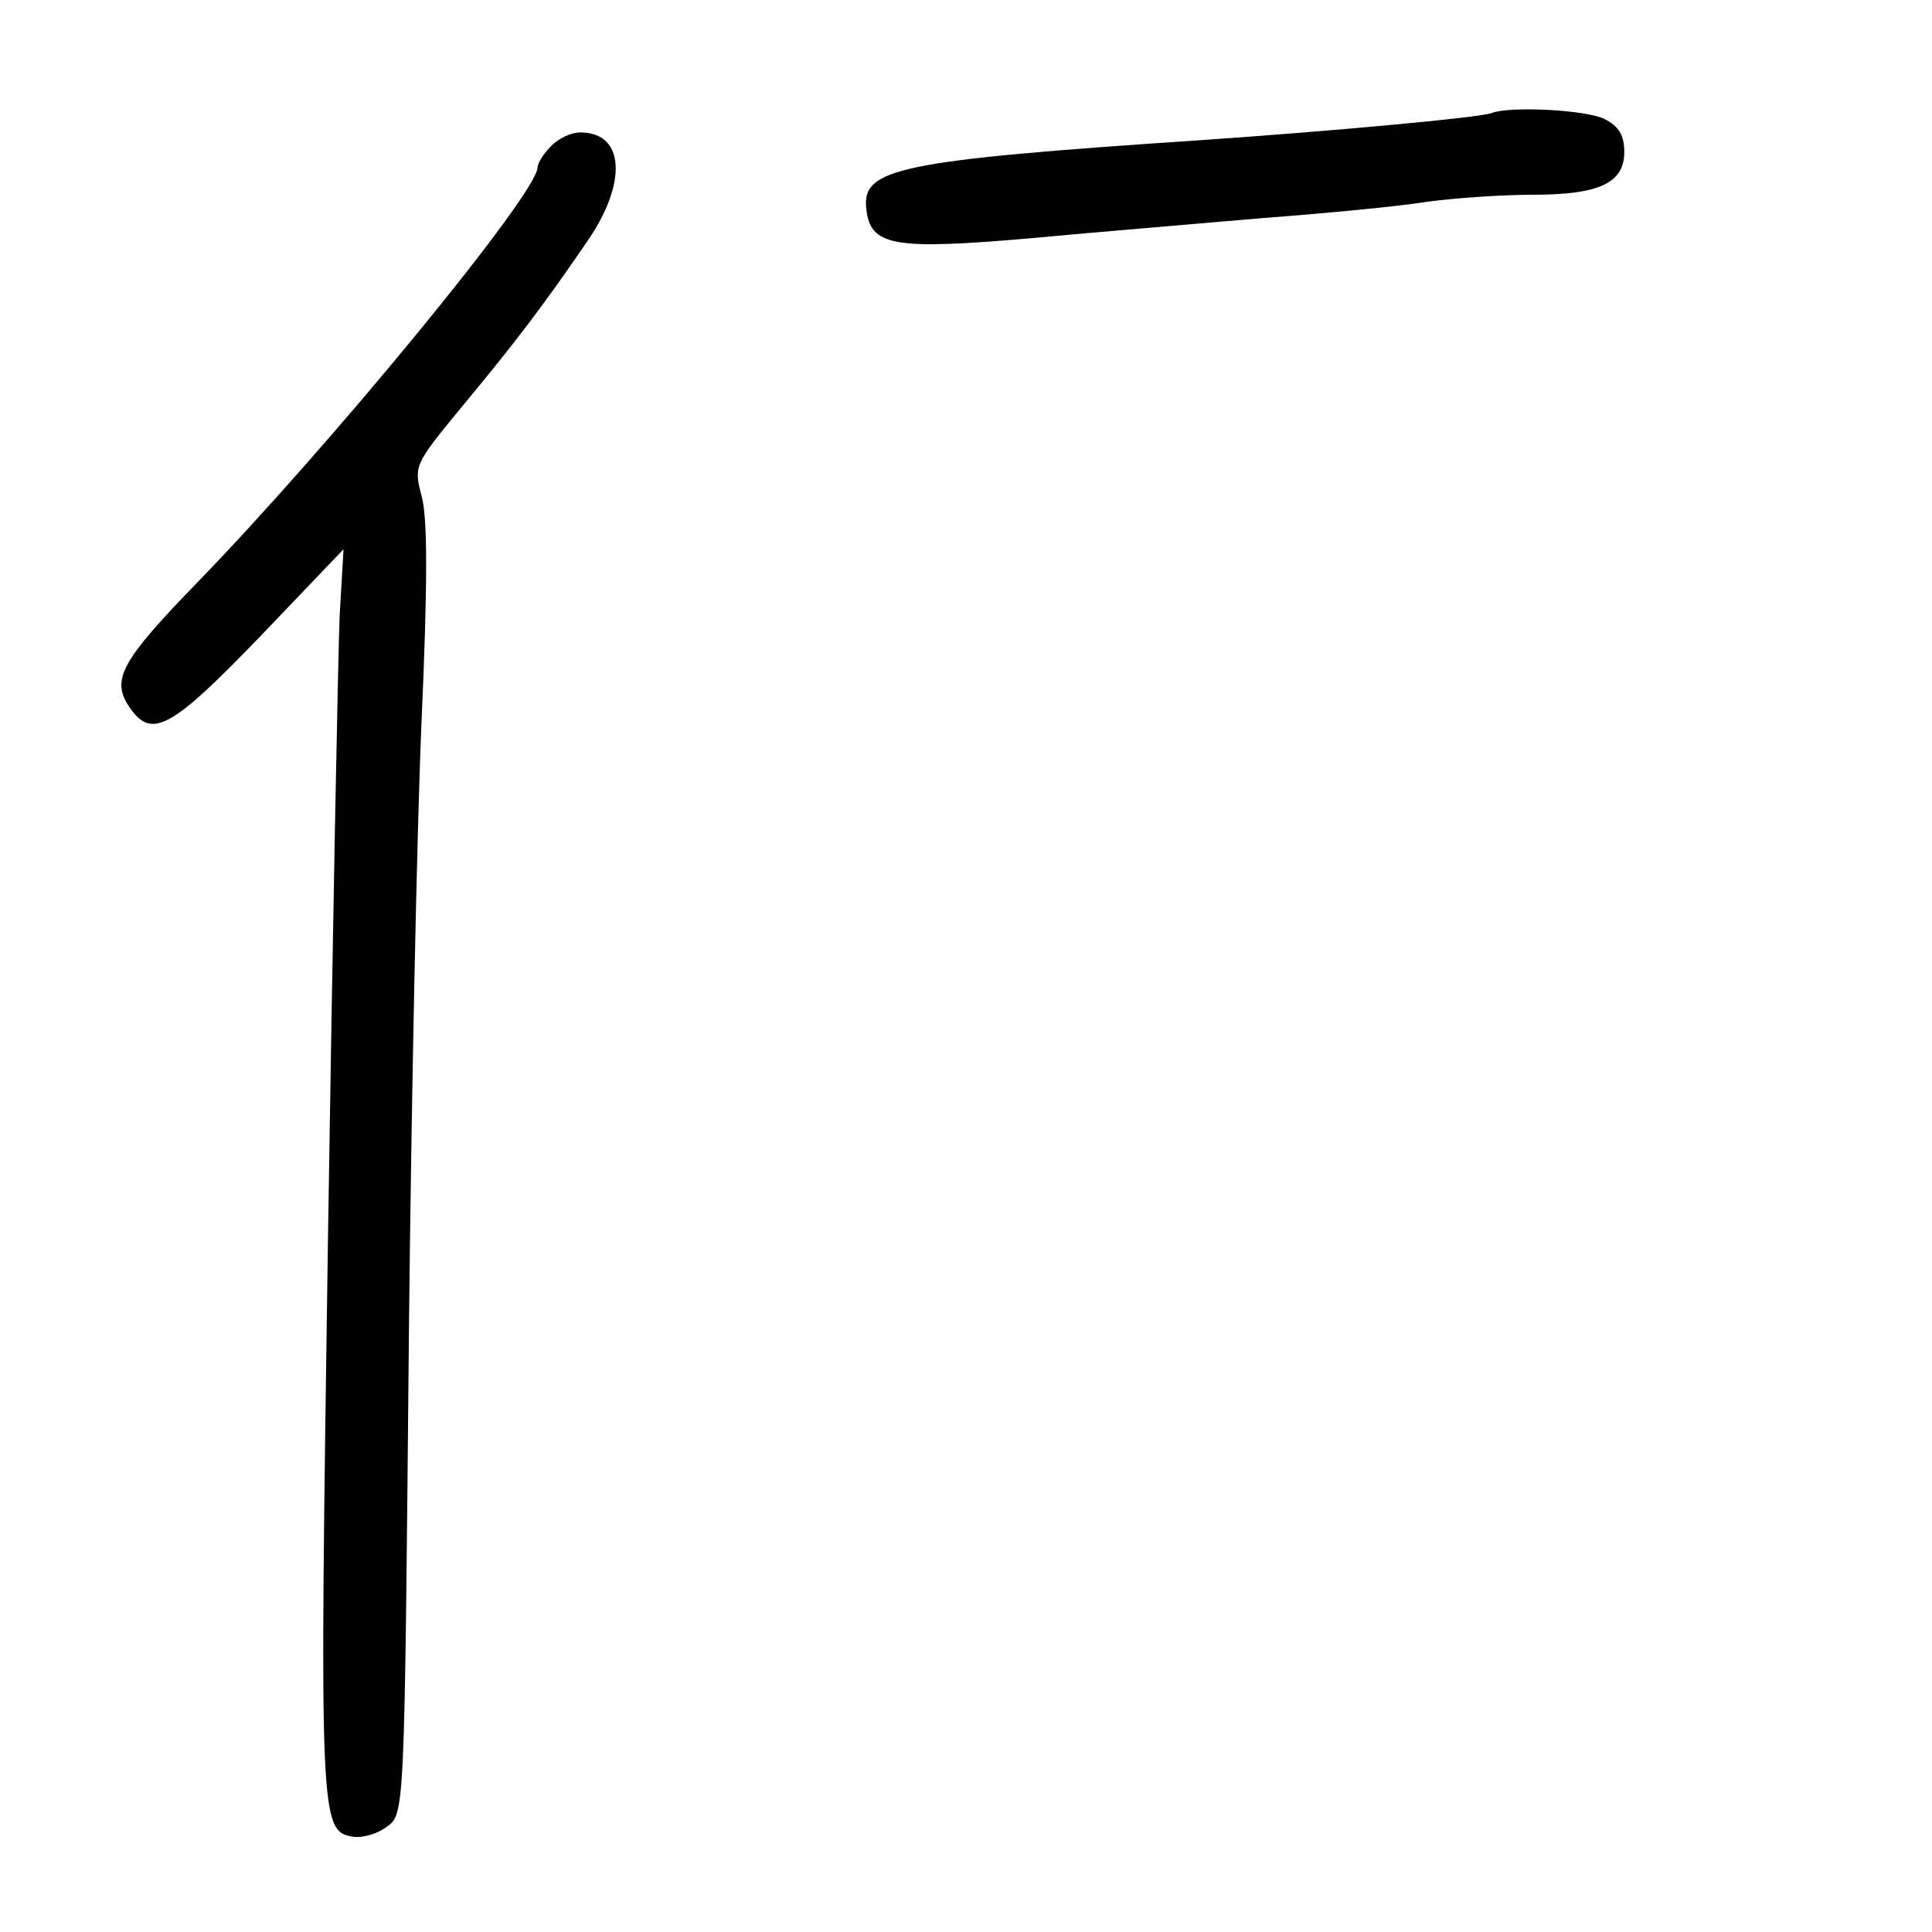 <?xml version="1.0" standalone="no"?>
<!DOCTYPE svg PUBLIC "-//W3C//DTD SVG 20010904//EN"
 "http://www.w3.org/TR/2001/REC-SVG-20010904/DTD/svg10.dtd">
<svg version="1.0" xmlns="http://www.w3.org/2000/svg"
 width="248pt" height="248pt" viewBox="0 0 248 248"
 preserveAspectRatio="xMidYMid meet">
<g transform="translate(0,248) scale(0.1,-0.1)"
fill="#000000" stroke="none">
<path d="M1915 2335 c-14 -6 -214 -24 -375 -35 -387 -26 -434 -36 -428 -88 5
-48 35 -53 209 -38 85 8 219 19 299 26 80 6 175 15 212 21 37 5 97 9 135 9 86
0 118 15 118 55 0 21 -7 33 -25 42 -23 12 -121 17 -145 8z"/>
<path d="M707 2292 c-10 -10 -17 -22 -17 -27 0 -33 -266 -357 -438 -534 -96
-99 -109 -123 -87 -157 29 -44 53 -31 168 88 l108 113 -5 -85 c-2 -47 -9 -406
-15 -799 -11 -757 -11 -762 34 -769 11 -1 29 4 40 12 25 18 24 6 30 646 3 283
10 630 16 771 8 180 8 266 0 293 -10 38 -9 40 52 114 69 83 106 132 160 211
53 76 49 141 -8 141 -12 0 -29 -8 -38 -18z"/>
</g>
</svg>
